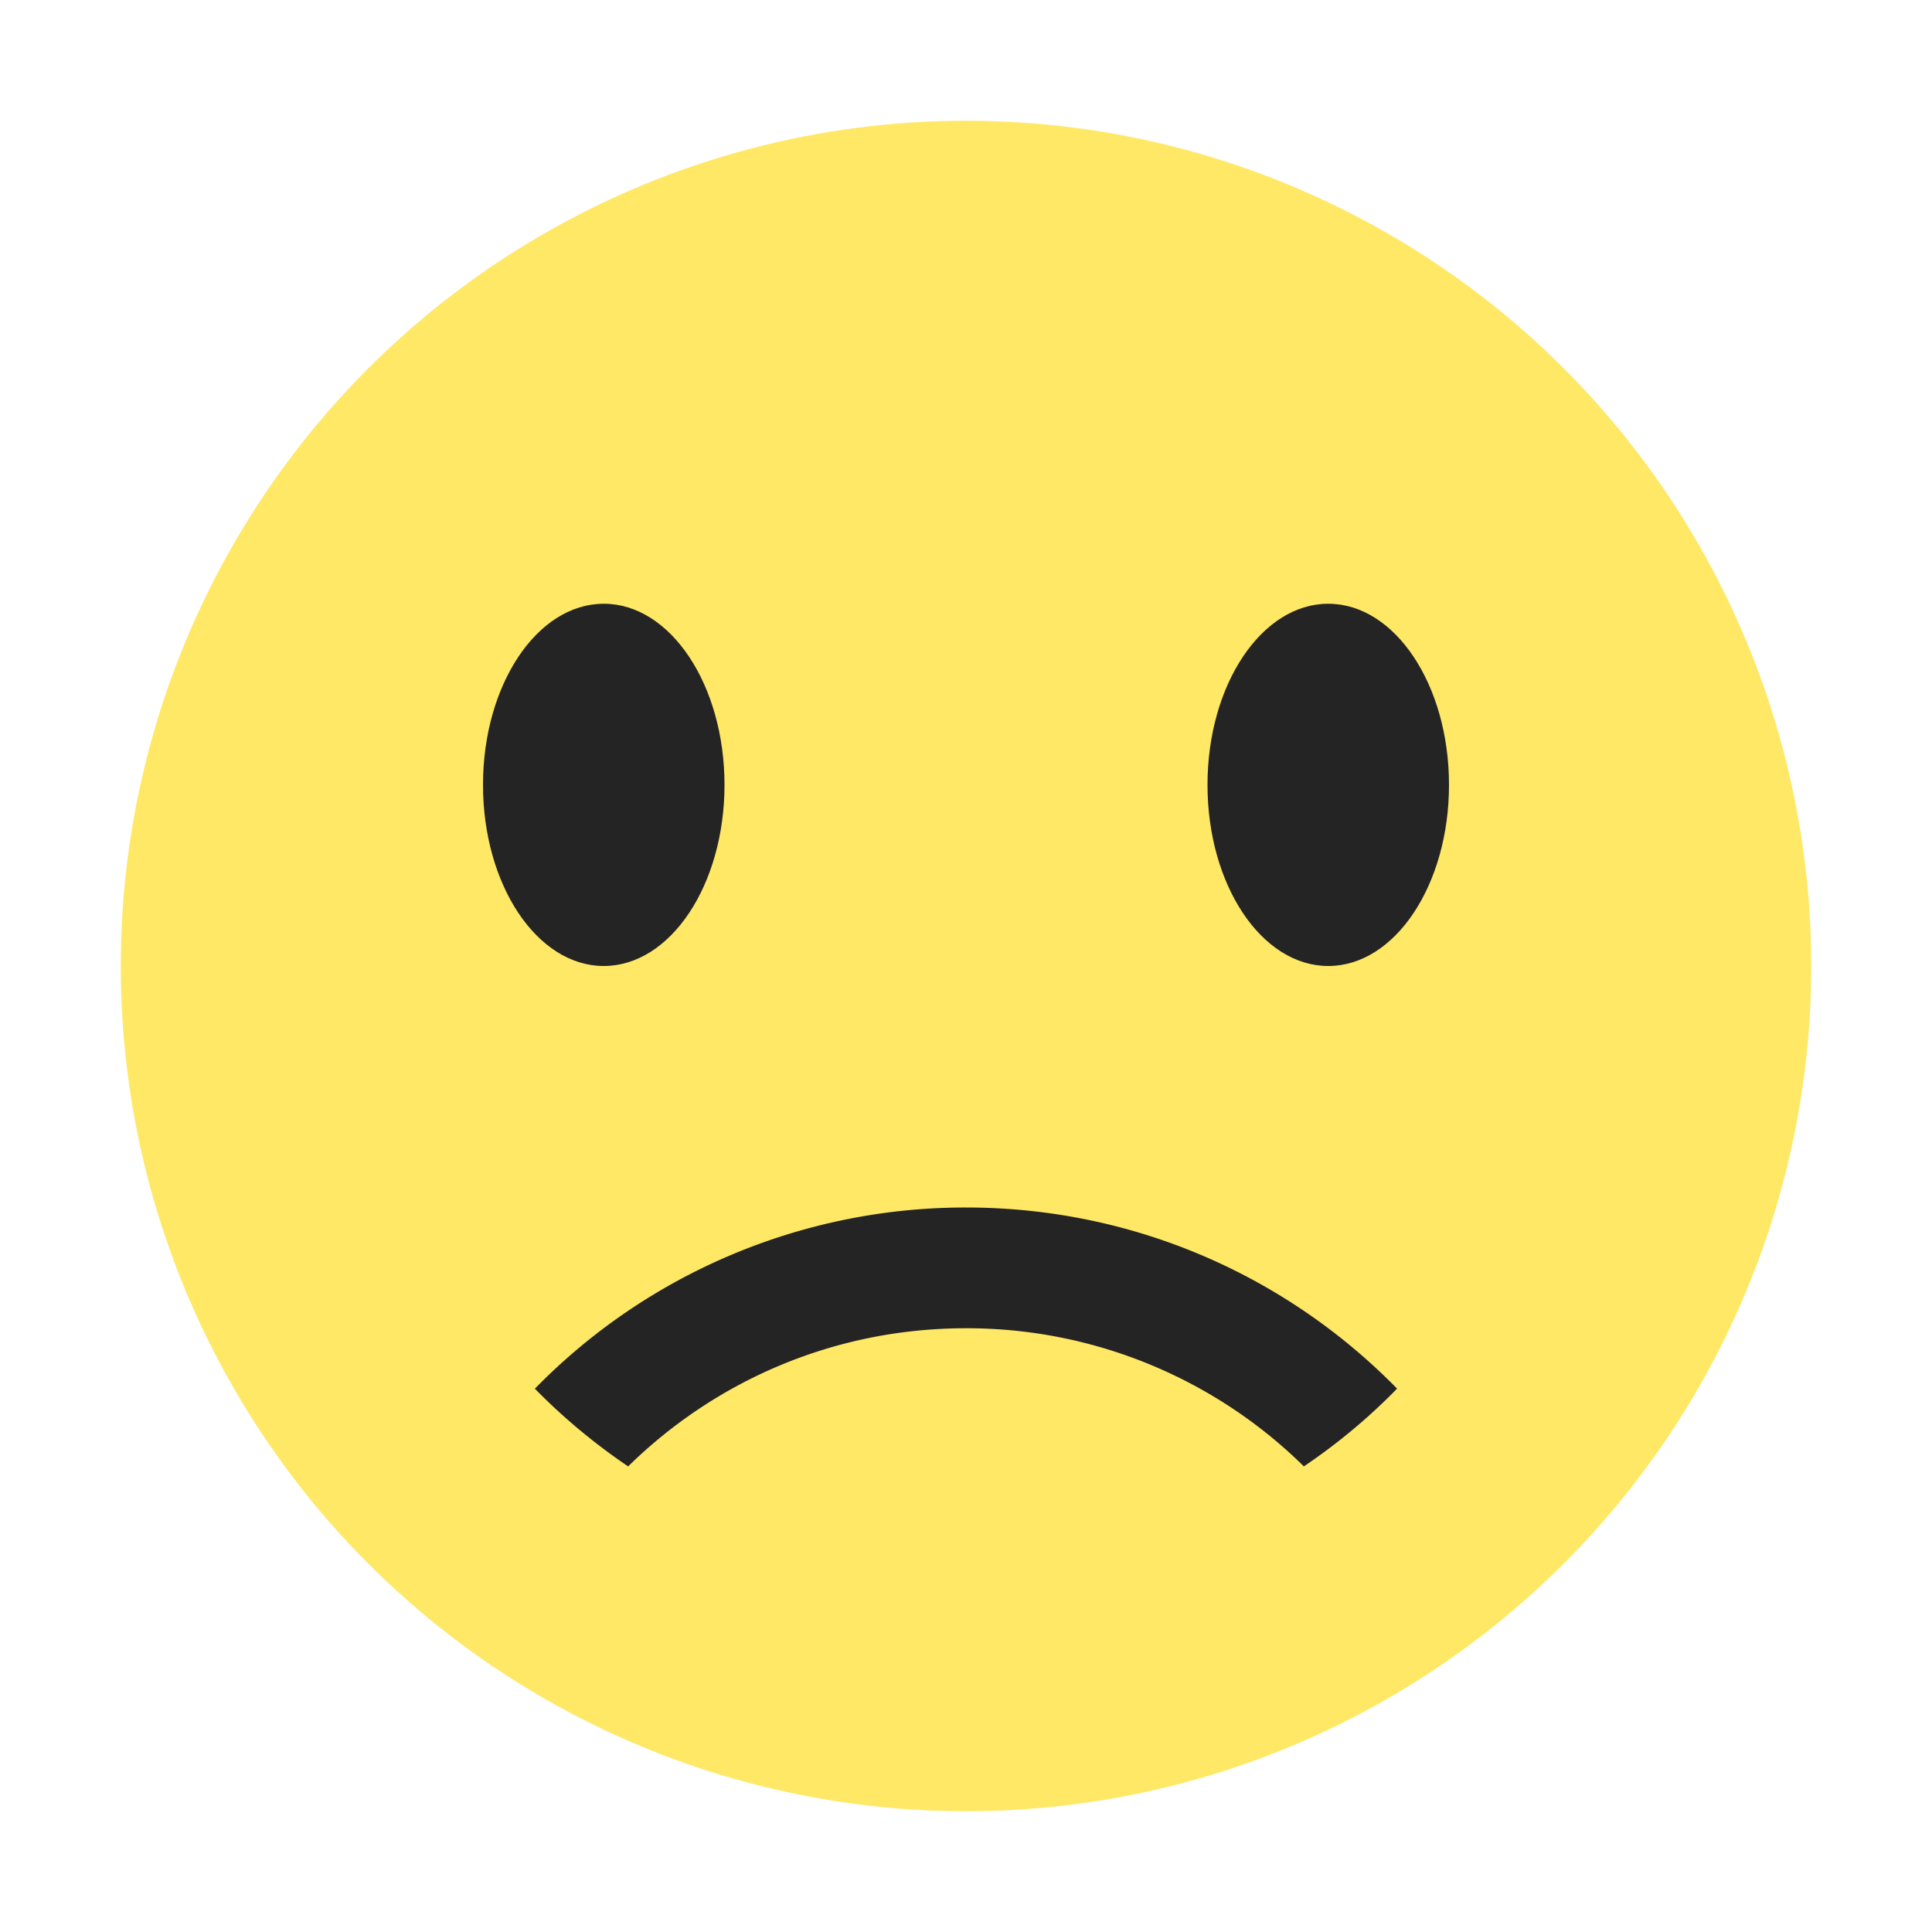 <svg width="16" height="16" viewBox="0 0 16 16" xmlns="http://www.w3.org/2000/svg"><rect width="16" height="16" fill="none"/><g fill="none" fill-rule="evenodd"><path d="M0 0h16v16H0z"/><circle fill="#FFE866" cx="8" cy="8" r="7"/><ellipse fill="#242424" cx="5" cy="6.5" rx="1" ry="1.5"/><ellipse fill="#242424" cx="11" cy="6.5" rx="1" ry="1.5"/><path d="M4.43 11.5A4.985 4.985 0 0 1 8 10c1.399 0 2.663.574 3.57 1.5-.234.24-.493.456-.772.644A3.976 3.976 0 0 0 8 11c-1.096 0-2.08.439-2.798 1.144a5.025 5.025 0 0 1-.773-.644z" fill="#242424" fill-rule="nonzero"/></g></svg>